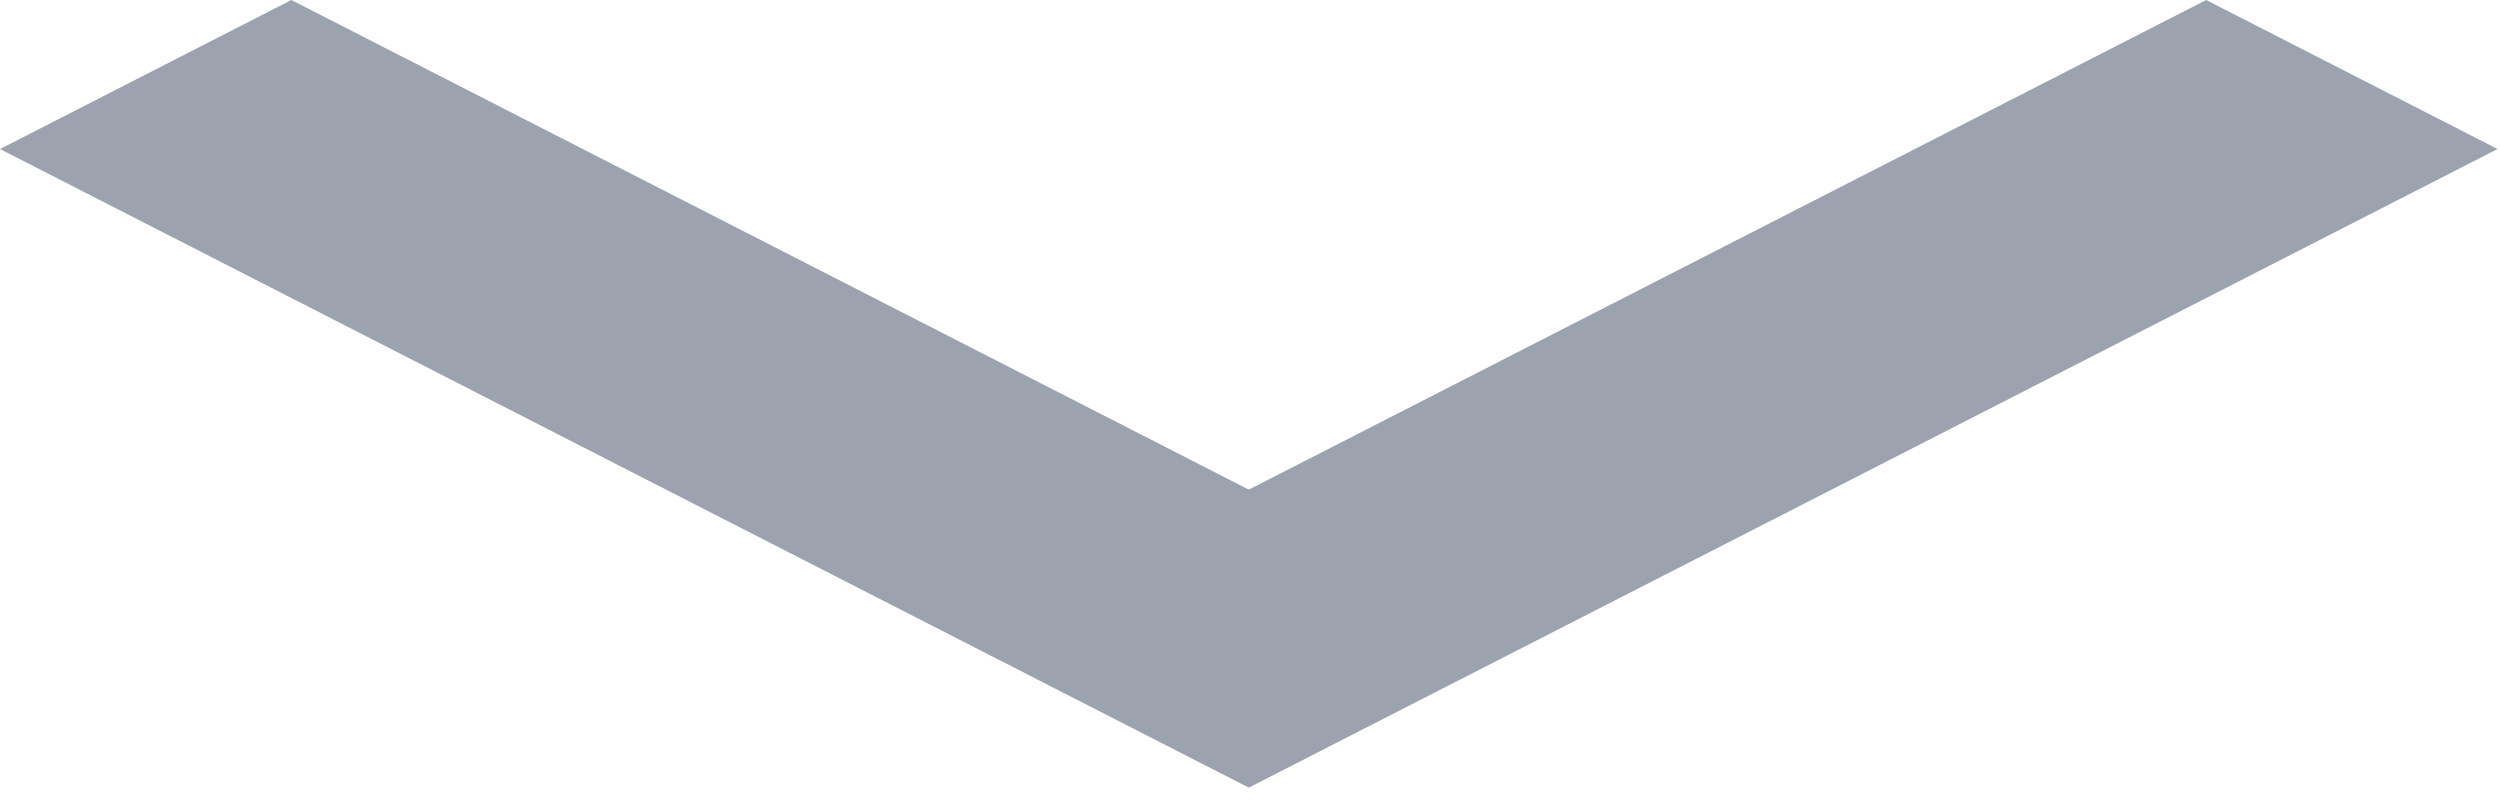 <svg width="87" height="28" viewBox="0 0 87 28" fill="none" xmlns="http://www.w3.org/2000/svg">
<path d="M43.458 27.41L0 5.186L10.14 0L43.458 17.039L76.775 0L86.915 5.186L43.458 27.41Z" fill="#9ca3af"/>
</svg>
